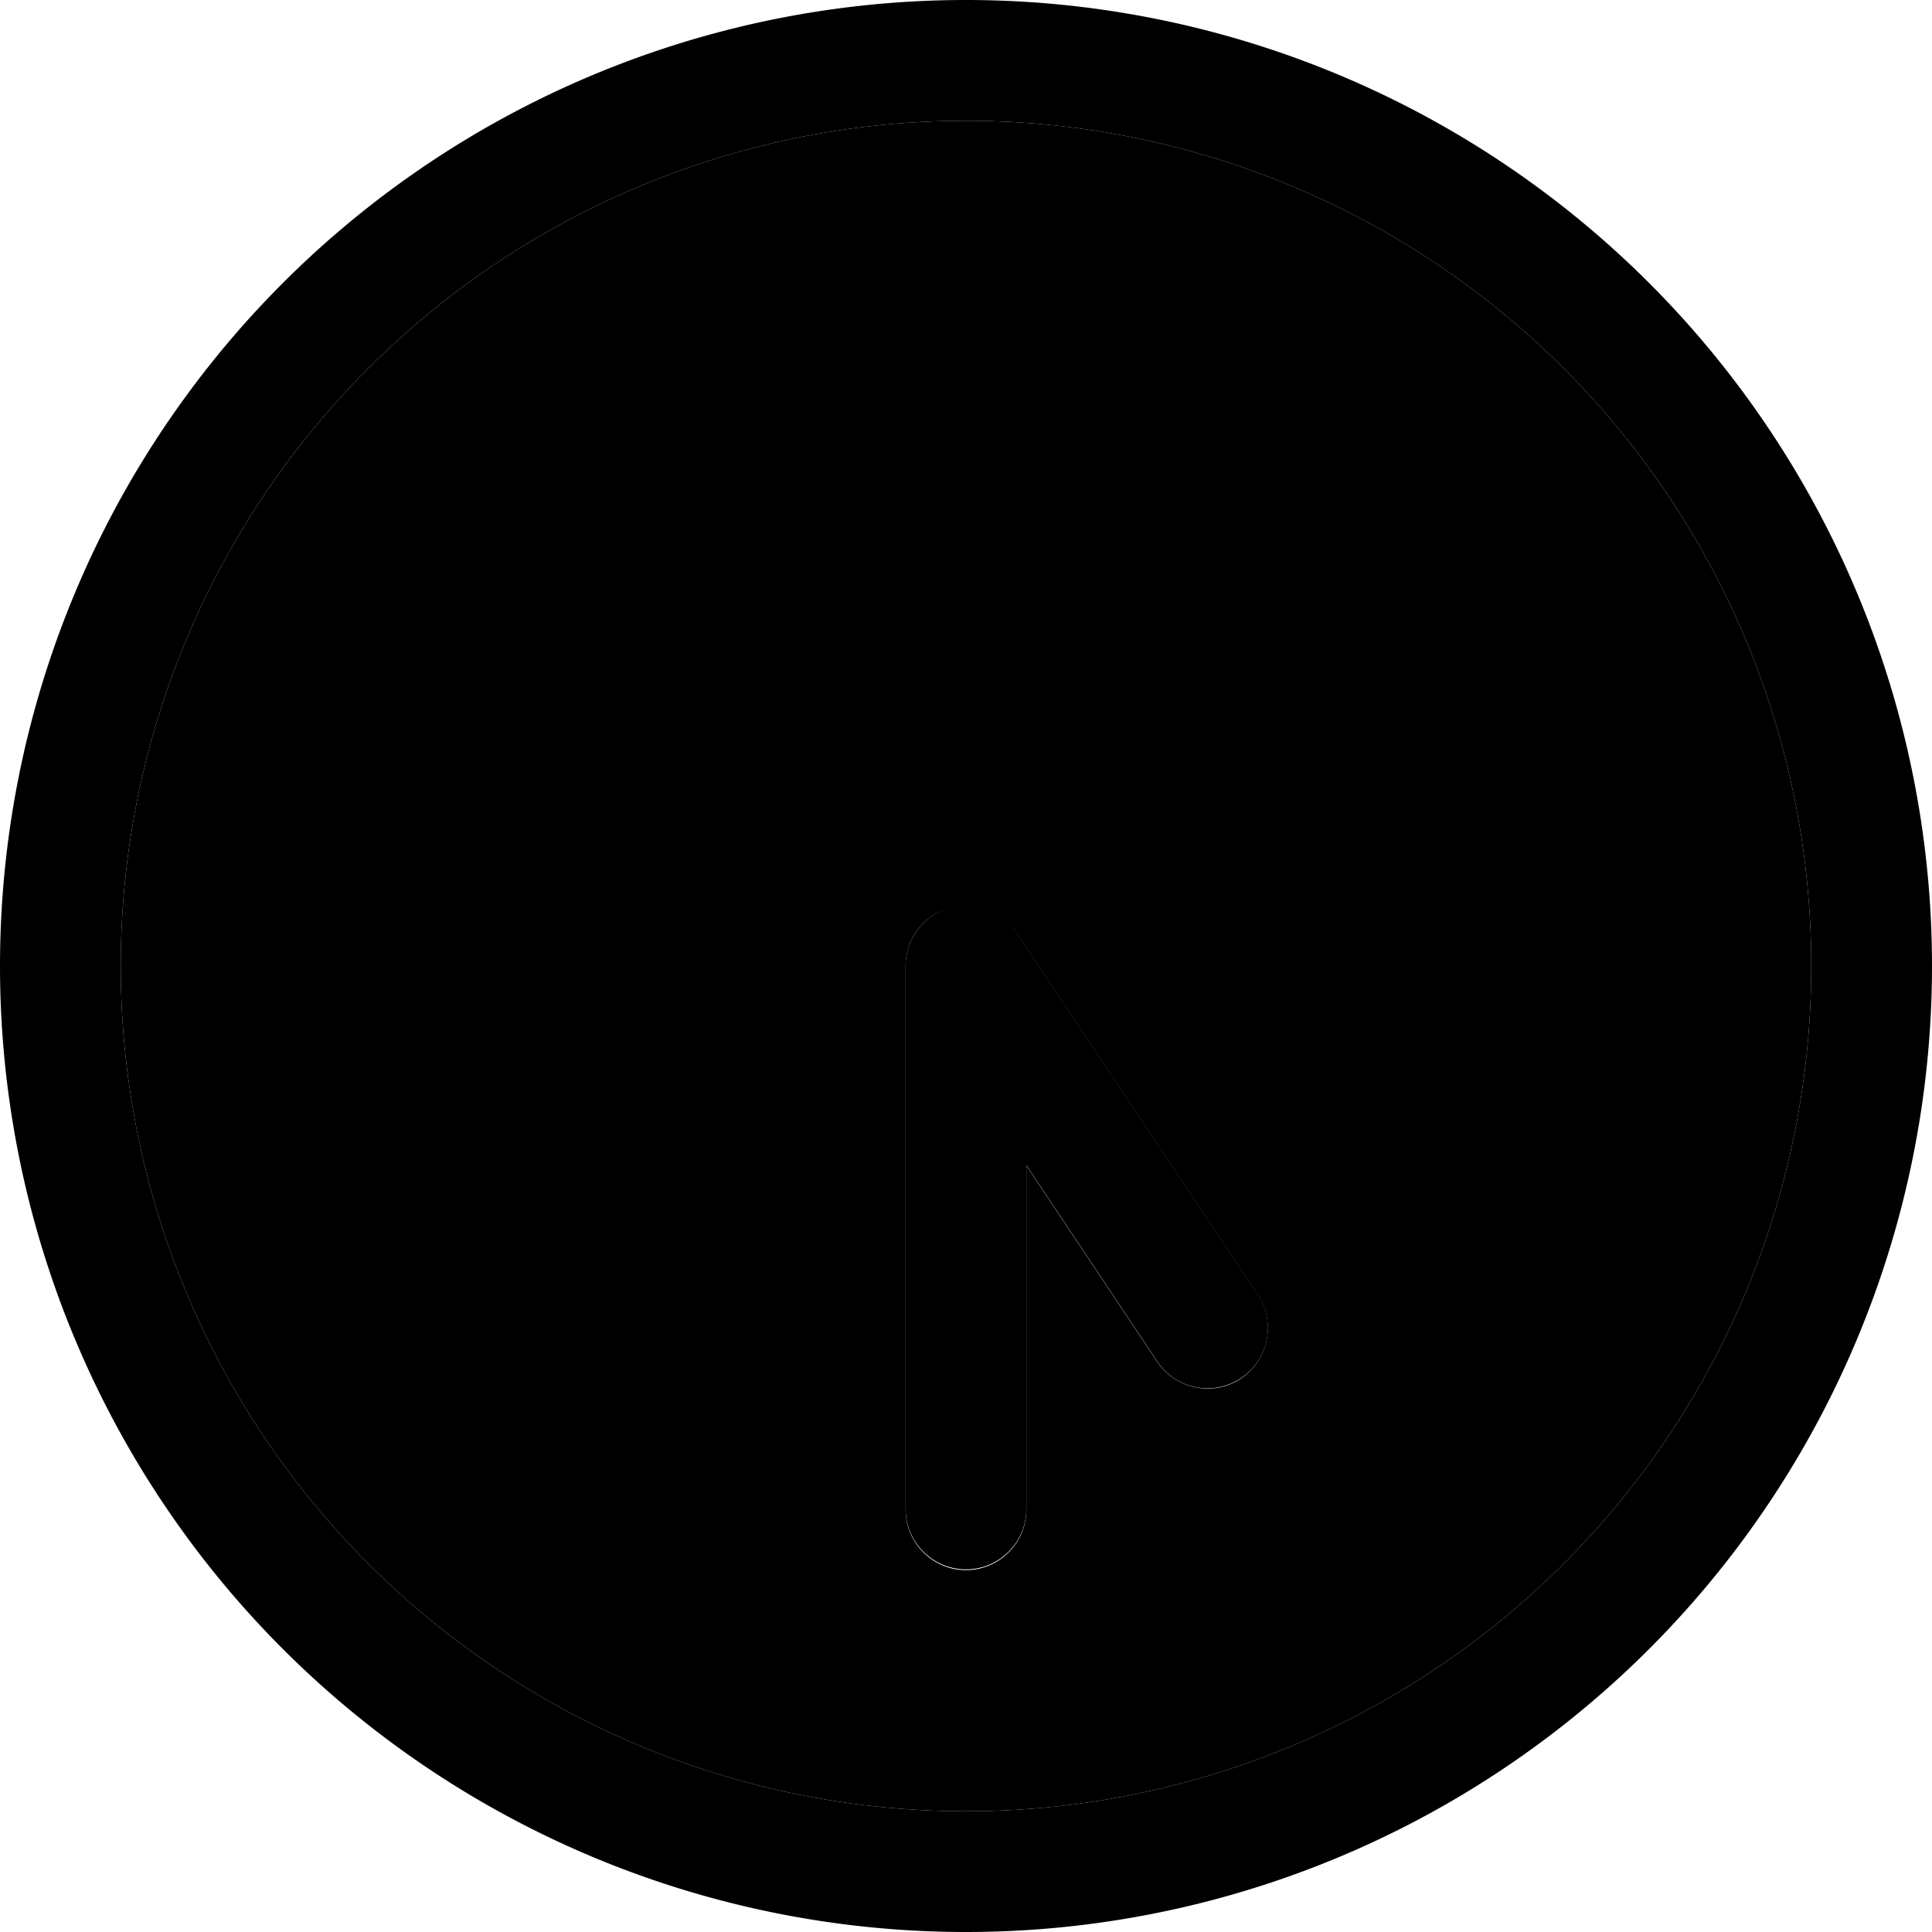 <svg xmlns="http://www.w3.org/2000/svg" viewBox="0 0 512 512"><path class="pr-icon-duotone-secondary" d="M32 256a224 224 0 1 0 448 0A224 224 0 1 0 32 256zm208 0c0-7.1 4.6-13.3 11.4-15.3s14 .6 17.9 6.4l64 96c4.9 7.4 2.9 17.3-4.4 22.2s-17.3 2.9-22.2-4.4l-34.7-52 0 91.2c0 8.8-7.2 16-16 16s-16-7.2-16-16l0-144z"/><path class="pr-icon-duotone-primary" d="M32 256a224 224 0 1 1 448 0A224 224 0 1 1 32 256zm480 0A256 256 0 1 0 0 256a256 256 0 1 0 512 0zM272 400l0-91.2 34.7 52c4.9 7.4 14.8 9.3 22.2 4.4s9.3-14.8 4.4-22.2l-64-96c-3.9-5.9-11.2-8.5-17.9-6.4s-11.4 8.3-11.4 15.3l0 144c0 8.8 7.2 16 16 16s16-7.2 16-16z"/></svg>